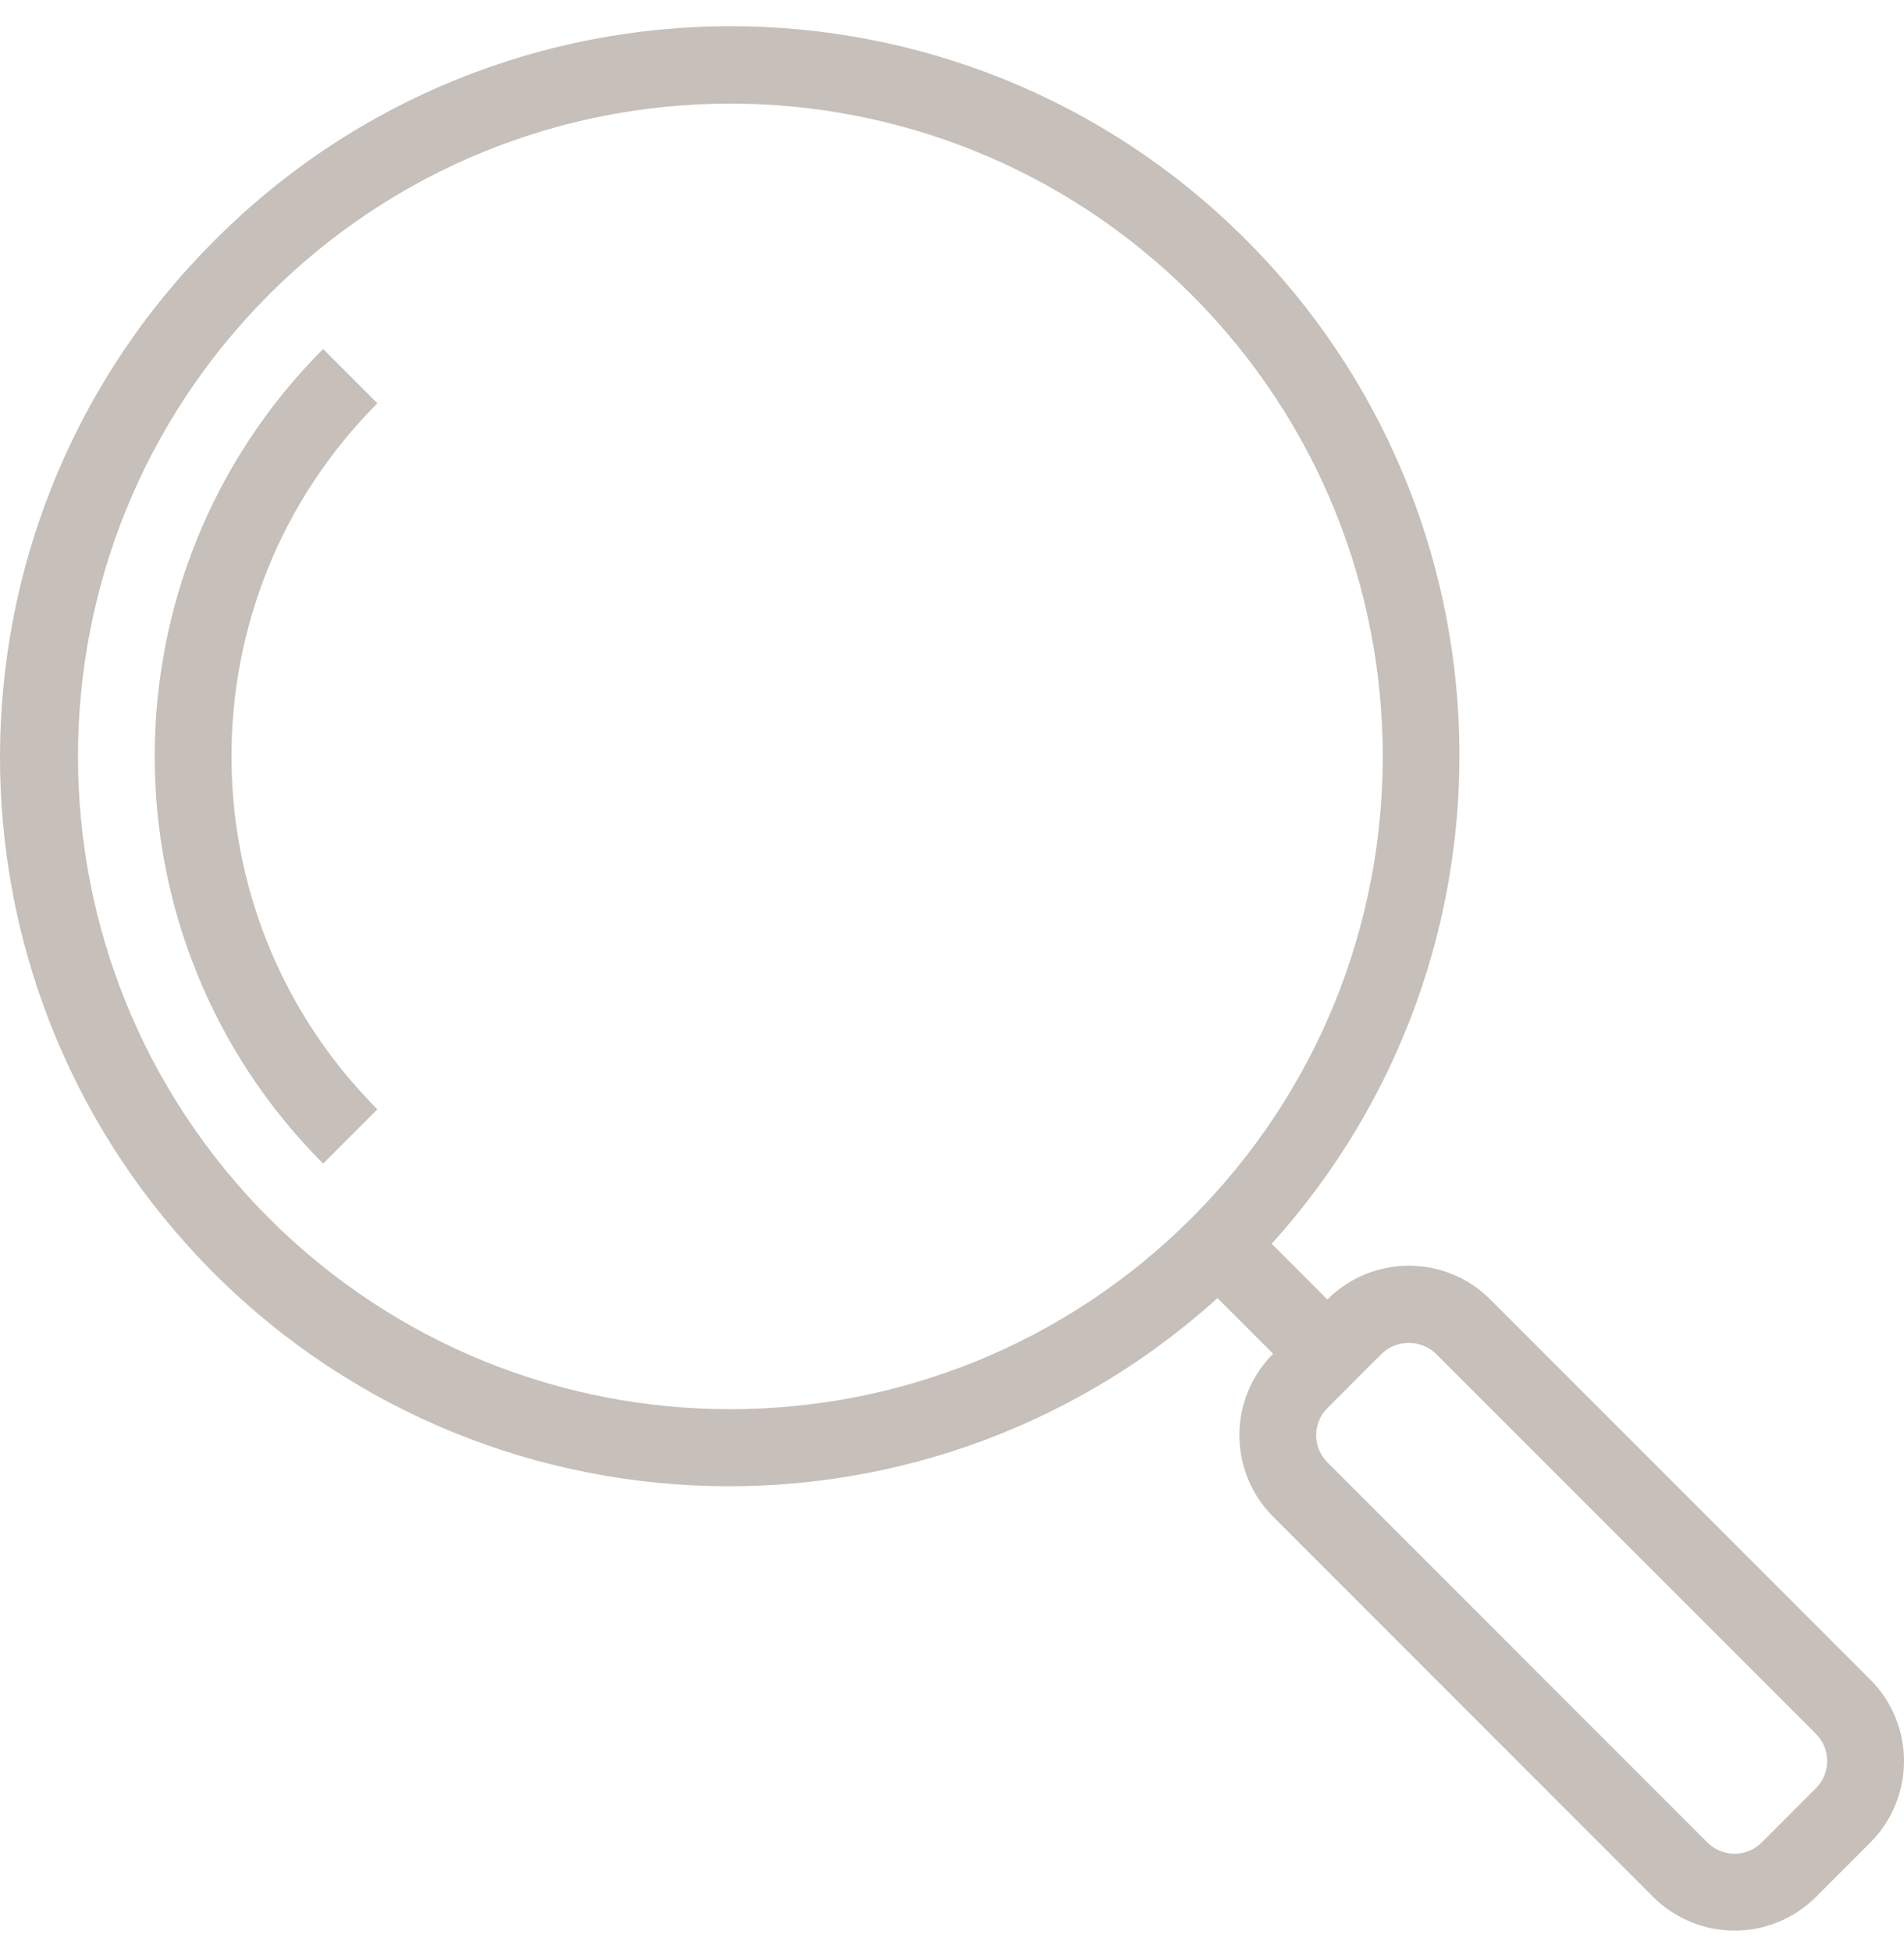 <svg width="40" height="41" viewBox="0 0 40 41" fill="none" xmlns="http://www.w3.org/2000/svg">
<g clip-path="url(#clip0)">
<path d="M4.507 5.05C10.479 -0.938 20.173 -0.951 26.161 5.02C31.939 10.782 32.183 20.062 26.717 26.119L27.886 27.289C28.831 26.344 30.363 26.344 31.308 27.288C31.308 27.288 31.308 27.288 31.308 27.289L39.291 35.272C40.236 36.217 40.236 37.749 39.292 38.693C39.291 38.694 39.291 38.694 39.291 38.694L38.151 39.834C37.206 40.778 35.675 40.778 34.73 39.834L26.747 31.851C25.802 30.906 25.802 29.374 26.746 28.429C26.747 28.429 26.747 28.429 26.747 28.429L25.577 27.26C19.303 32.929 9.621 32.44 3.952 26.166C-1.525 20.106 -1.28 10.814 4.507 5.05ZM27.886 30.709L35.87 38.693C36.185 39.008 36.695 39.008 37.01 38.693L38.15 37.552C38.465 37.237 38.465 36.727 38.15 36.412L30.167 28.429C29.848 28.124 29.345 28.124 29.026 28.429L27.886 29.57C27.572 29.885 27.572 30.395 27.886 30.709ZM5.647 25.578C11.001 30.932 19.681 30.932 25.034 25.578C30.388 20.224 30.388 11.544 25.034 6.19C19.68 0.837 11.001 0.837 5.647 6.19C0.302 11.548 0.302 20.221 5.647 25.578Z" fill="#C6BFBA"/>
<path d="M6.788 7.329L7.928 8.469C3.841 12.566 3.841 19.198 7.928 23.295L6.788 24.435C2.071 19.709 2.071 12.055 6.788 7.329Z" fill="#C6BFBA"/>
</g>
<defs>
<clipPath id="clip0">
<rect width="40" height="40" fill="white" transform="matrix(-1 0 0 1 40 0.544)"/>
</clipPath>
</defs>
</svg>
